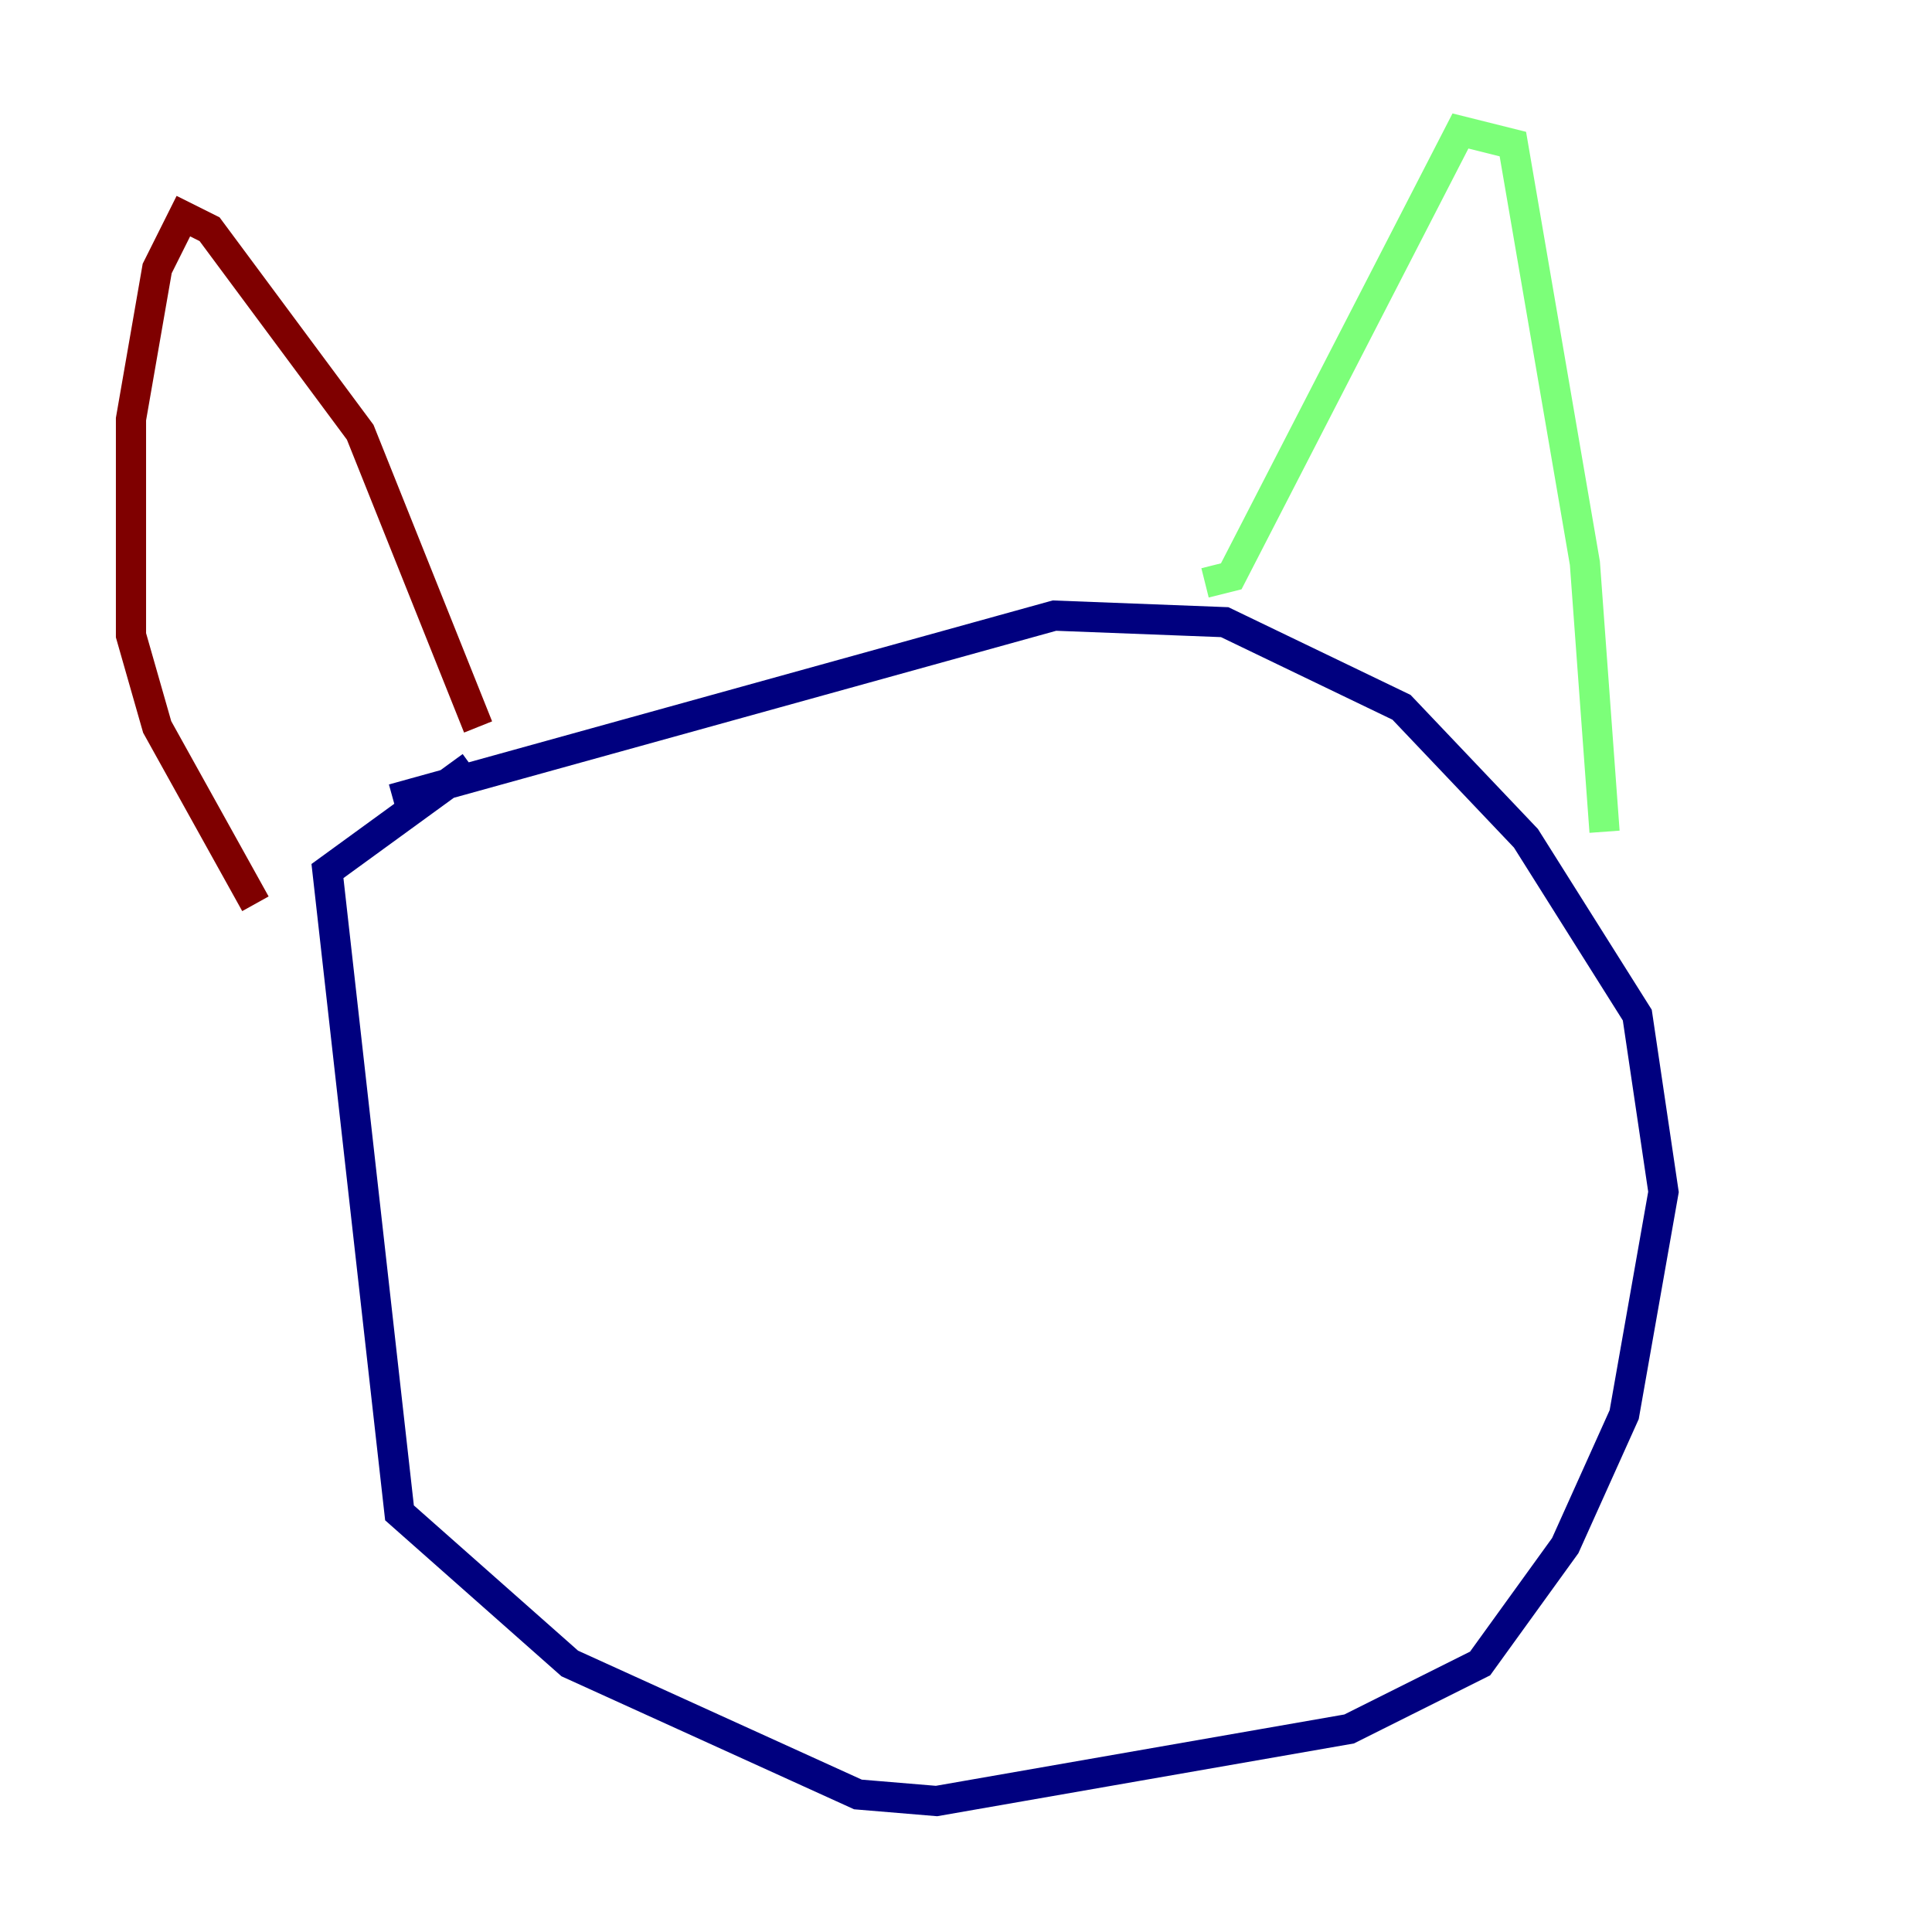 <?xml version="1.0" encoding="utf-8" ?>
<svg baseProfile="tiny" height="128" version="1.2" viewBox="0,0,128,128" width="128" xmlns="http://www.w3.org/2000/svg" xmlns:ev="http://www.w3.org/2001/xml-events" xmlns:xlink="http://www.w3.org/1999/xlink"><defs /><polyline fill="none" points="31.241,50.766 21.695,57.709 26.468,100.231 37.749,110.21 56.841,118.888 62.047,119.322 89.383,114.549 98.061,110.21 103.702,102.4 107.607,93.722 110.21,78.969 108.475,67.254 101.098,55.539 92.854,46.861 81.139,41.22 69.858,40.786 26.034,52.936" stroke="#00007f" stroke-width="2" /><polyline fill="none" points="79.837,38.617 81.573,38.183 96.759,8.678 100.231,9.546 105.003,37.315 106.305,55.105" stroke="#7cff79" stroke-width="2" /><polyline fill="none" points="31.675,48.163 23.864,28.637 13.885,15.186 12.149,14.319 10.414,17.79 8.678,27.77 8.678,42.088 10.414,48.163 16.922,59.878" stroke="#7f0000" stroke-width="2" /></svg>